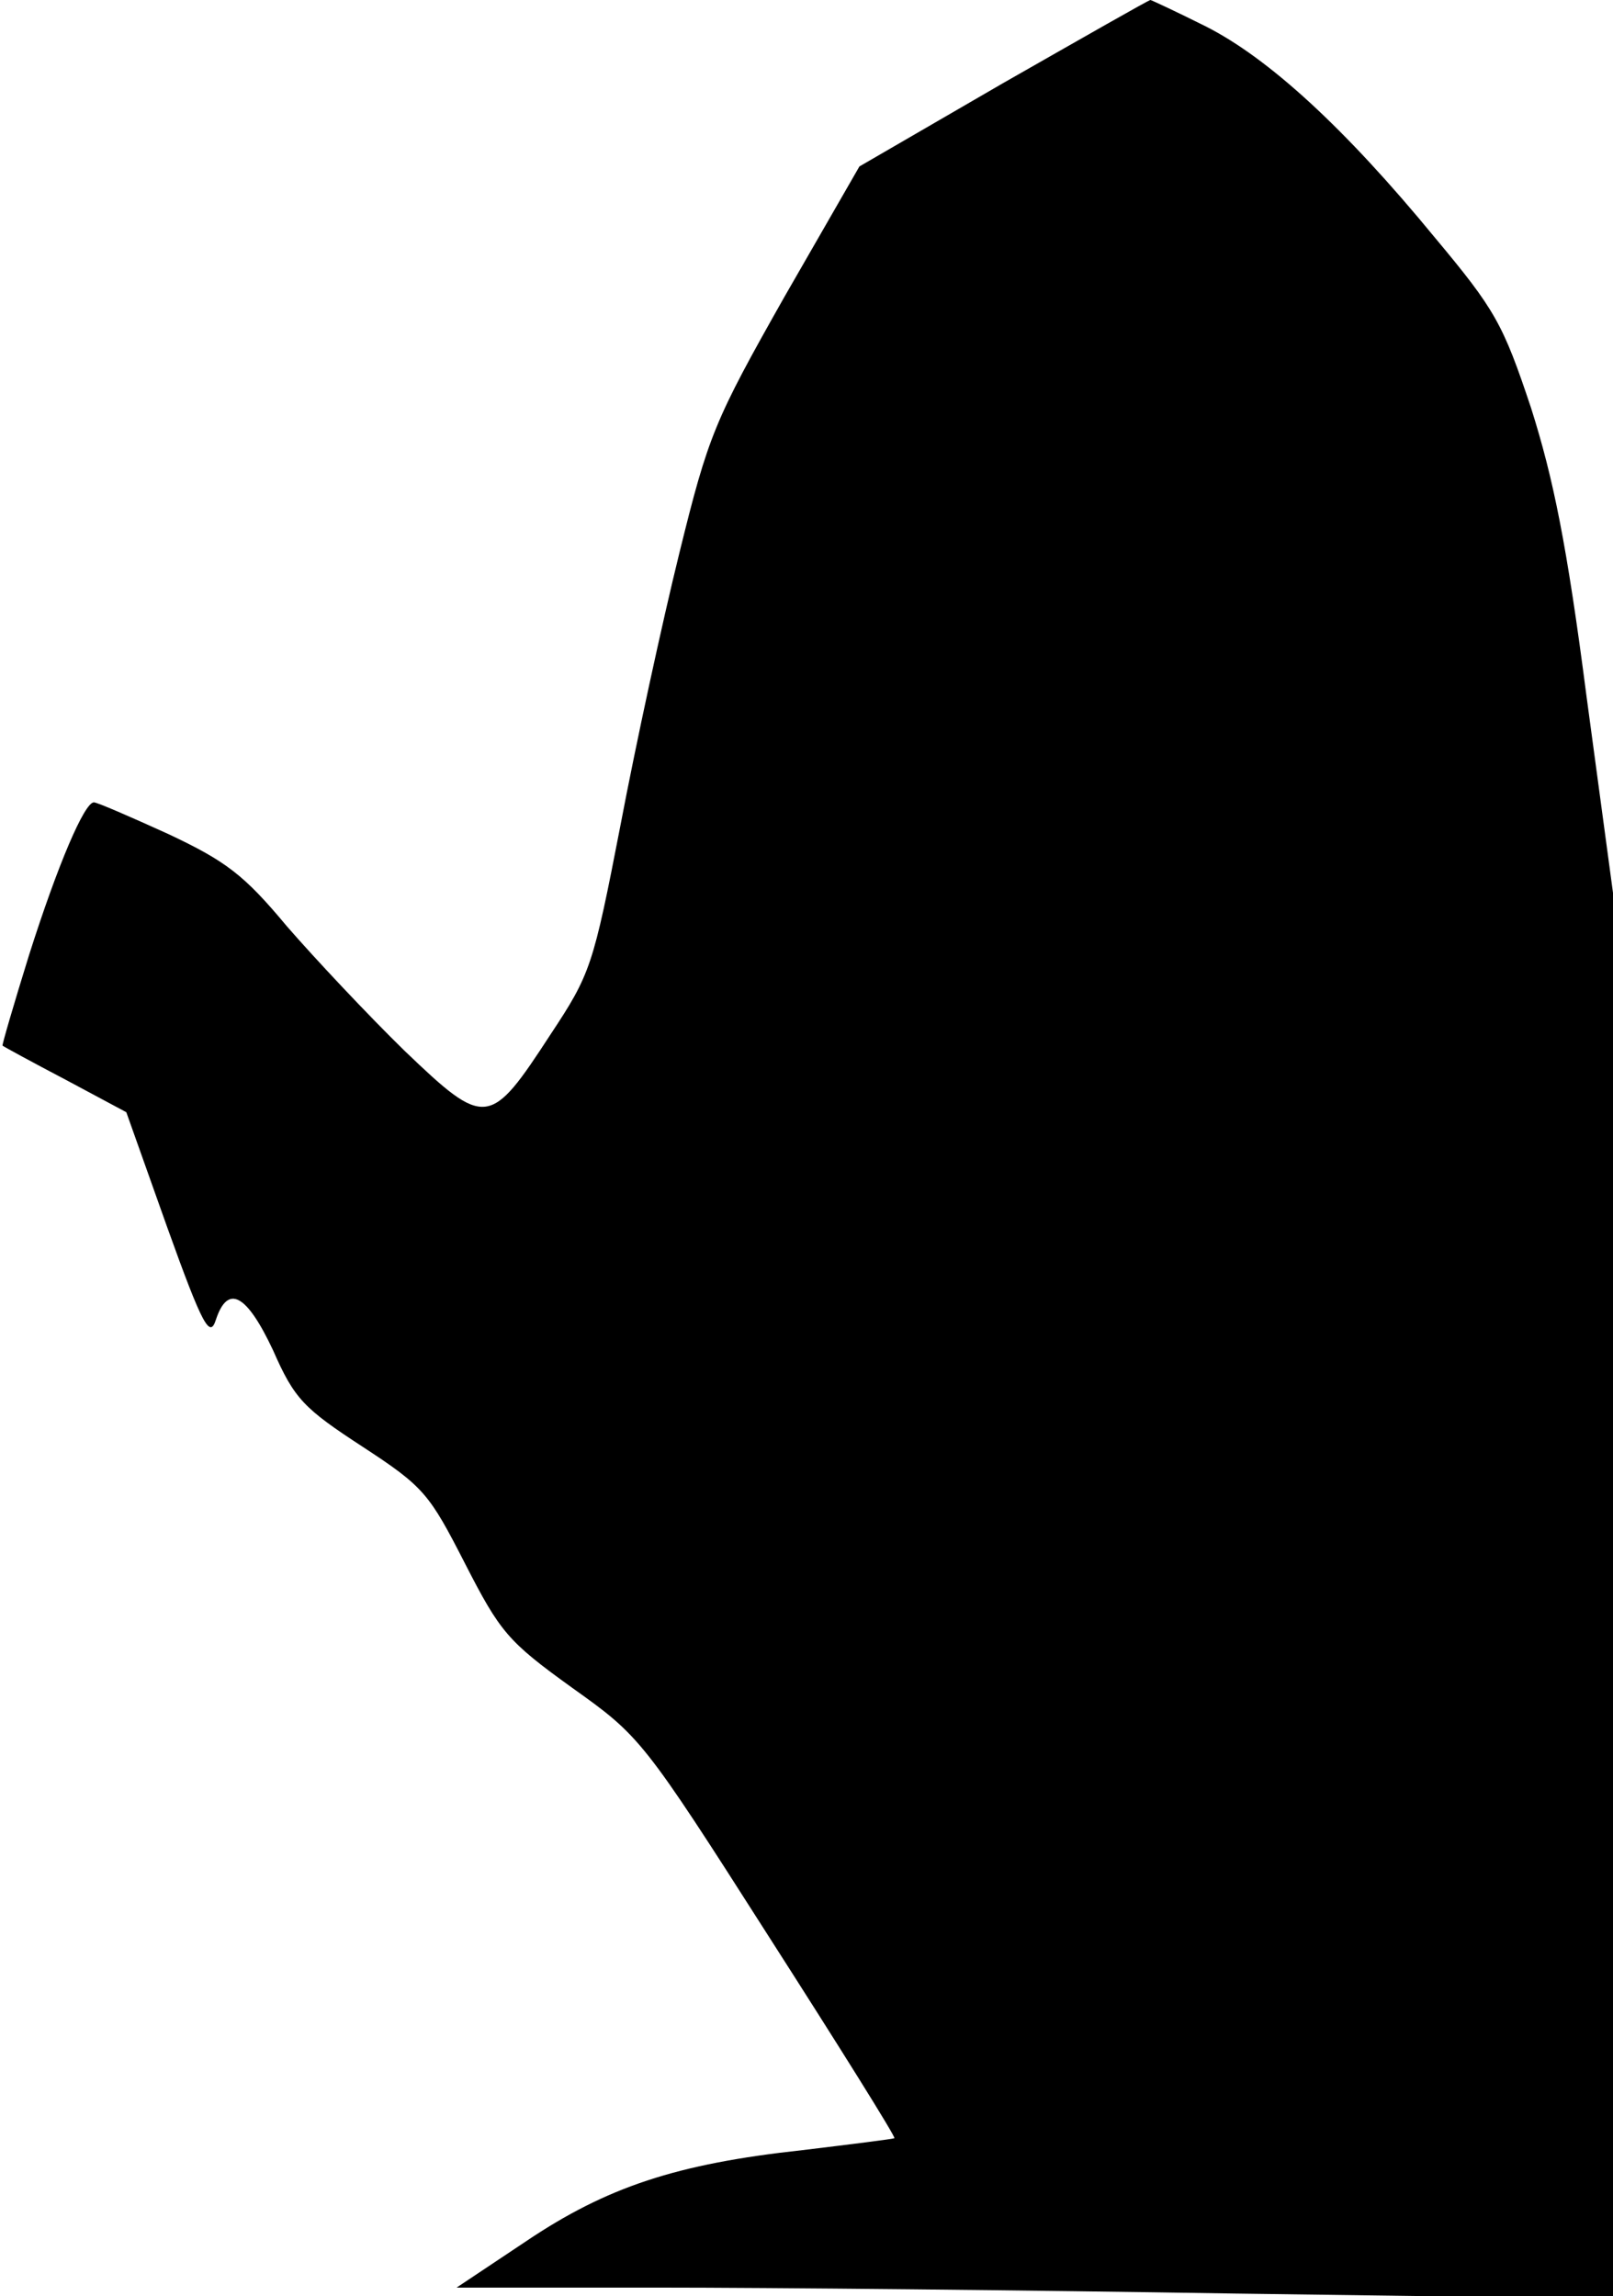 <?xml version="1.0" standalone="no"?>
<!DOCTYPE svg PUBLIC "-//W3C//DTD SVG 20010904//EN"
 "http://www.w3.org/TR/2001/REC-SVG-20010904/DTD/svg10.dtd">
<svg version="1.0" xmlns="http://www.w3.org/2000/svg"
 width="189pt" height="269pt" viewBox="0 0 189 269"
 preserveAspectRatio="xMidYMid meet">
<g transform="translate(0,269) scale(0.1,-0.1)"
fill="#000000" stroke="none">
<path fill="#000000" stroke="none" d="M1176 2593 l-169 -98 -88 -153 c-82
-145 -89 -162 -123 -300 -20 -81 -51 -224 -69 -319 -32 -165 -35 -174 -82
-245 -71 -109 -76 -110 -171 -19 -43 42 -105 108 -138 146 -50 60 -71 76 -139
108 -44 20 -83 37 -87 37 -11 0 -42 -72 -76 -179 -18 -58 -32 -106 -31 -106 1
-1 34 -19 74 -40 l71 -38 48 -135 c42 -117 50 -130 57 -108 14 42 36 30 67
-36 25 -57 36 -68 105 -113 72 -47 78 -55 120 -137 41 -80 50 -91 125 -145 80
-57 83 -60 231 -292 82 -128 149 -235 147 -236 -2 -1 -50 -7 -108 -14 -147
-16 -229 -43 -324 -107 l-81 -54 235 0 c129 0 434 -3 678 -7 l442 -6 0 823 0
824 -31 230 c-23 178 -39 256 -65 338 -33 99 -42 115 -113 200 -106 129 -195
210 -268 247 -34 17 -64 31 -65 31 -2 0 -79 -44 -172 -97z"/>
</g>
</svg>
